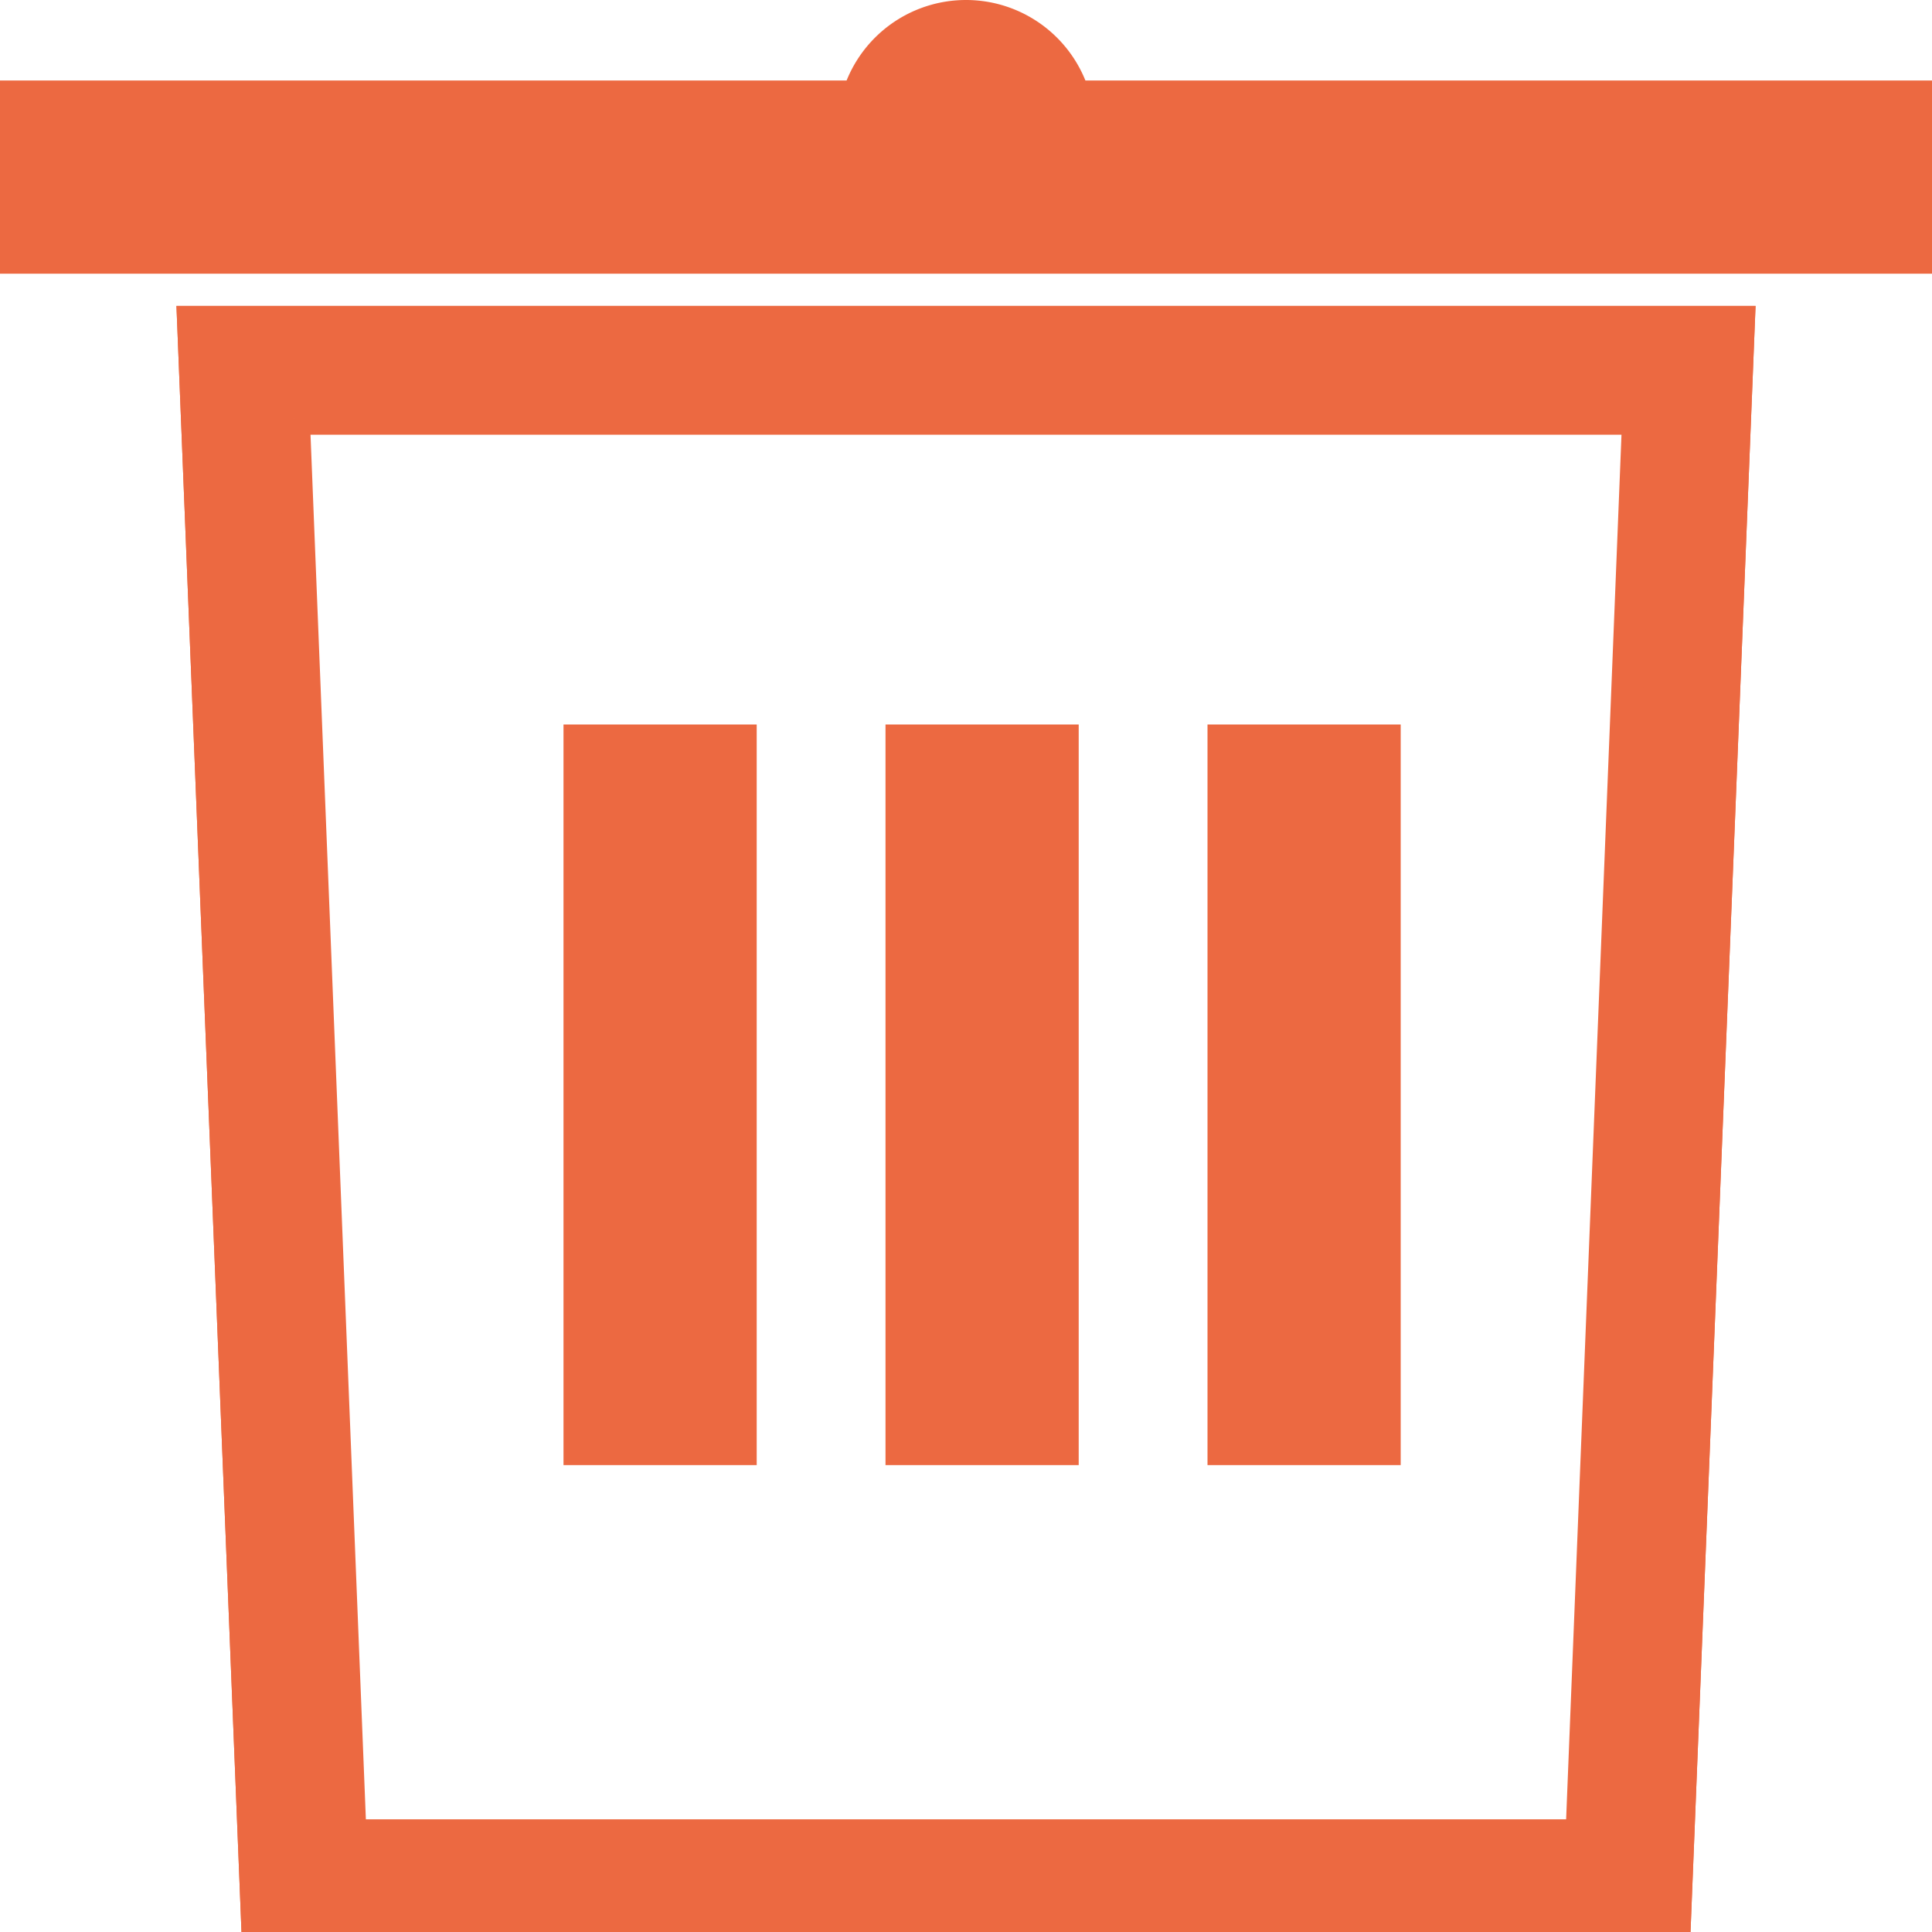 <svg xmlns="http://www.w3.org/2000/svg" width="60" height="60" viewBox="0 0 60 60">
  <defs>
    <style>
      .cls-1, .cls-2 {
        fill: none;
      }

      .cls-2 {
        stroke: #ec6941;
        stroke-width: 3px;
      }

      .cls-3 {
        fill: #ec6941;
      }

      .cls-4, .cls-5 {
        stroke: #ec6941;
      }

      .cls-5 {
        fill: #ec6941;
      }
    </style>
  </defs>
  <g id="_-s-删除icon" data-name="-s-删除icon" transform="translate(-6990 -491)">
    <g id="矩形_1642" data-name="矩形 1642" class="cls-1">
      <path class="cls-4" d="M6996,501h48l-2,50h-44Z"/>
      <path class="cls-5" d="M 6999.123 504 L 7000.882 548 L 7039.118 548 L 7040.877 504 L 6999.123 504 M 6996 501 L 7044 501 L 7042 551 L 6998 551 L 6996 501 Z"/>
    </g>
    <g id="矩形_1642-2" data-name="矩形 1642" class="cls-2" transform="translate(6990 495)">
      <rect class="cls-4" width="60" height="3"/>
      <rect class="cls-1" x="1.5" y="1.5" width="57"/>
    </g>
    <g id="矩形_1642-3" data-name="矩形 1642" class="cls-2" transform="translate(7009 515)">
      <rect class="cls-4" width="3" height="20"/>
      <rect class="cls-1" x="1.5" y="1.5" height="17"/>
    </g>
    <g id="矩形_1642_拷贝_2" data-name="矩形 1642 拷贝 2" class="cls-2" transform="translate(7019 515)">
      <rect class="cls-4" width="3" height="20"/>
      <rect class="cls-1" x="1.5" y="1.5" height="17"/>
    </g>
    <g id="矩形_1642_拷贝" data-name="矩形 1642 拷贝" class="cls-2" transform="translate(7029 515)">
      <rect class="cls-4" width="3" height="20"/>
      <rect class="cls-1" x="1.5" y="1.5" height="17"/>
    </g>
    <path id="椭圆_1644" data-name="椭圆 1644" class="cls-3" d="M7020,491a4,4,0,0,1,4,4c0,2.209-4,2-4,2s-4,.209-4-2A4,4,0,0,1,7020,491Z"/>
  </g>
</svg>
